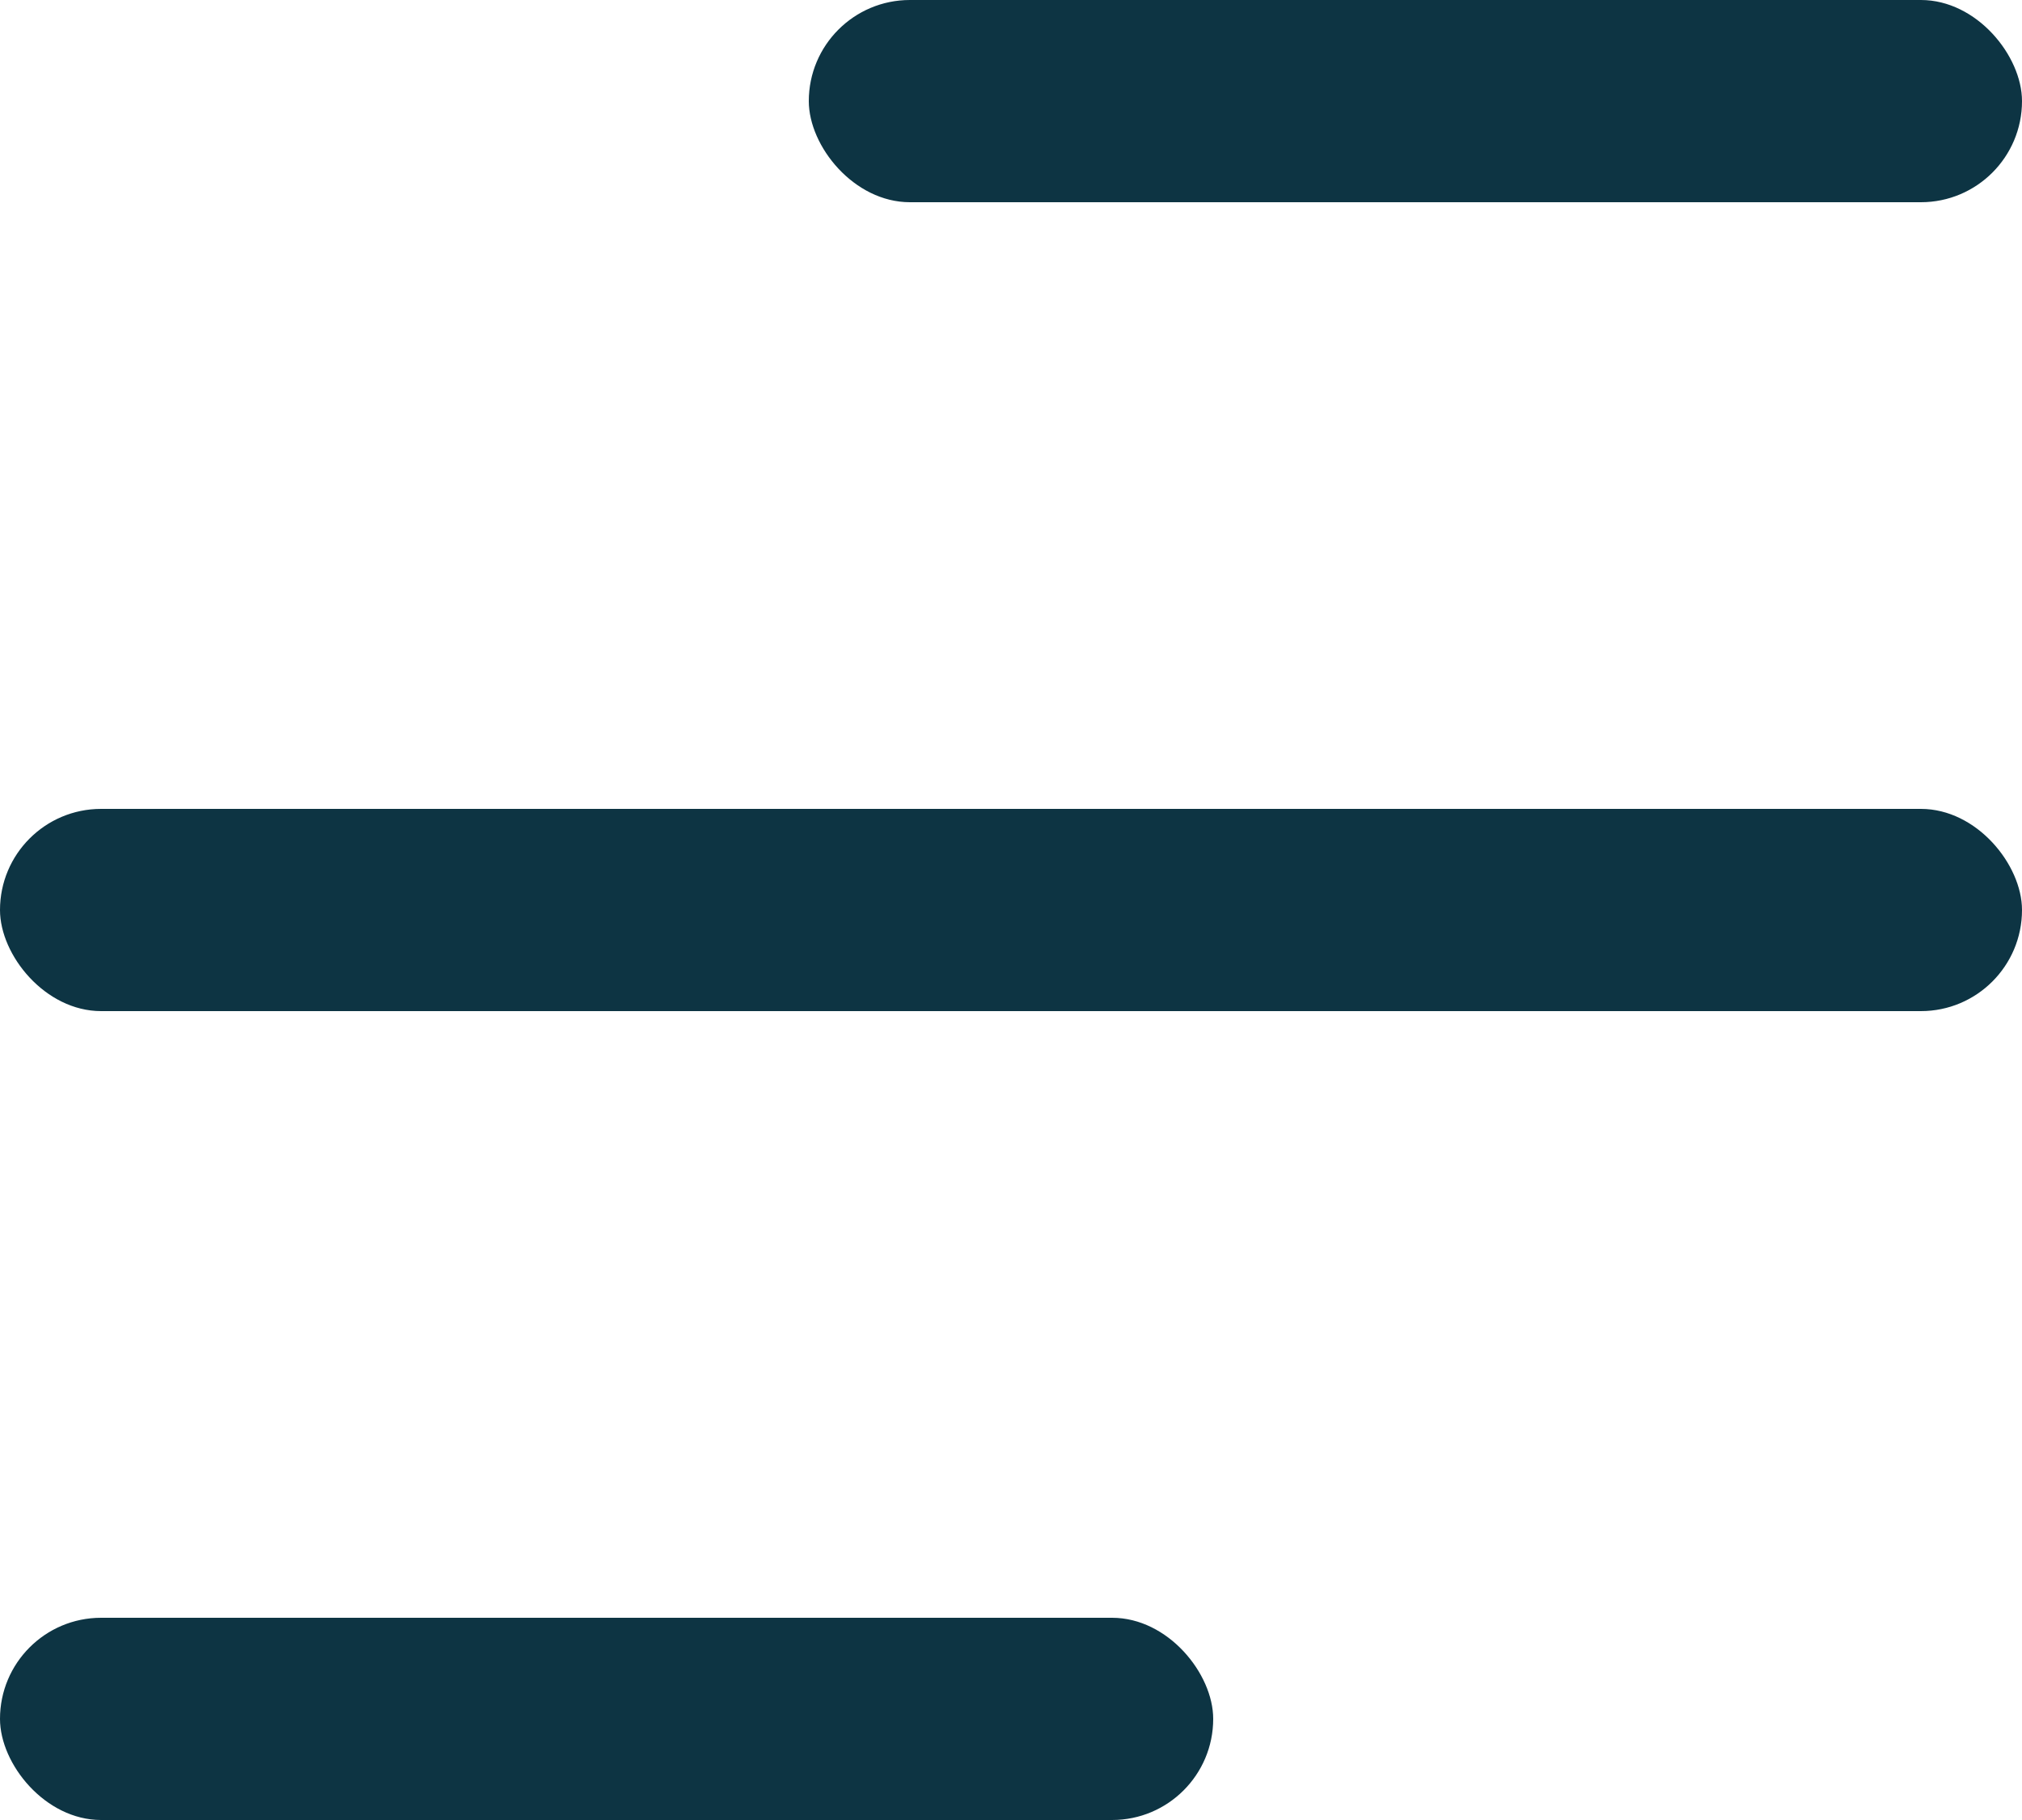 <svg width="20" height="18" viewBox="0 0 20 18" xmlns="http://www.w3.org/2000/svg">
    <g fill="#0D3443" fill-rule="evenodd">
        <rect y="8" width="20" height="2" rx="1"/>
        <rect x="8" width="12" height="2" rx="1"/>
        <rect y="16" width="12" height="2" rx="1"/>
    </g>
</svg>
